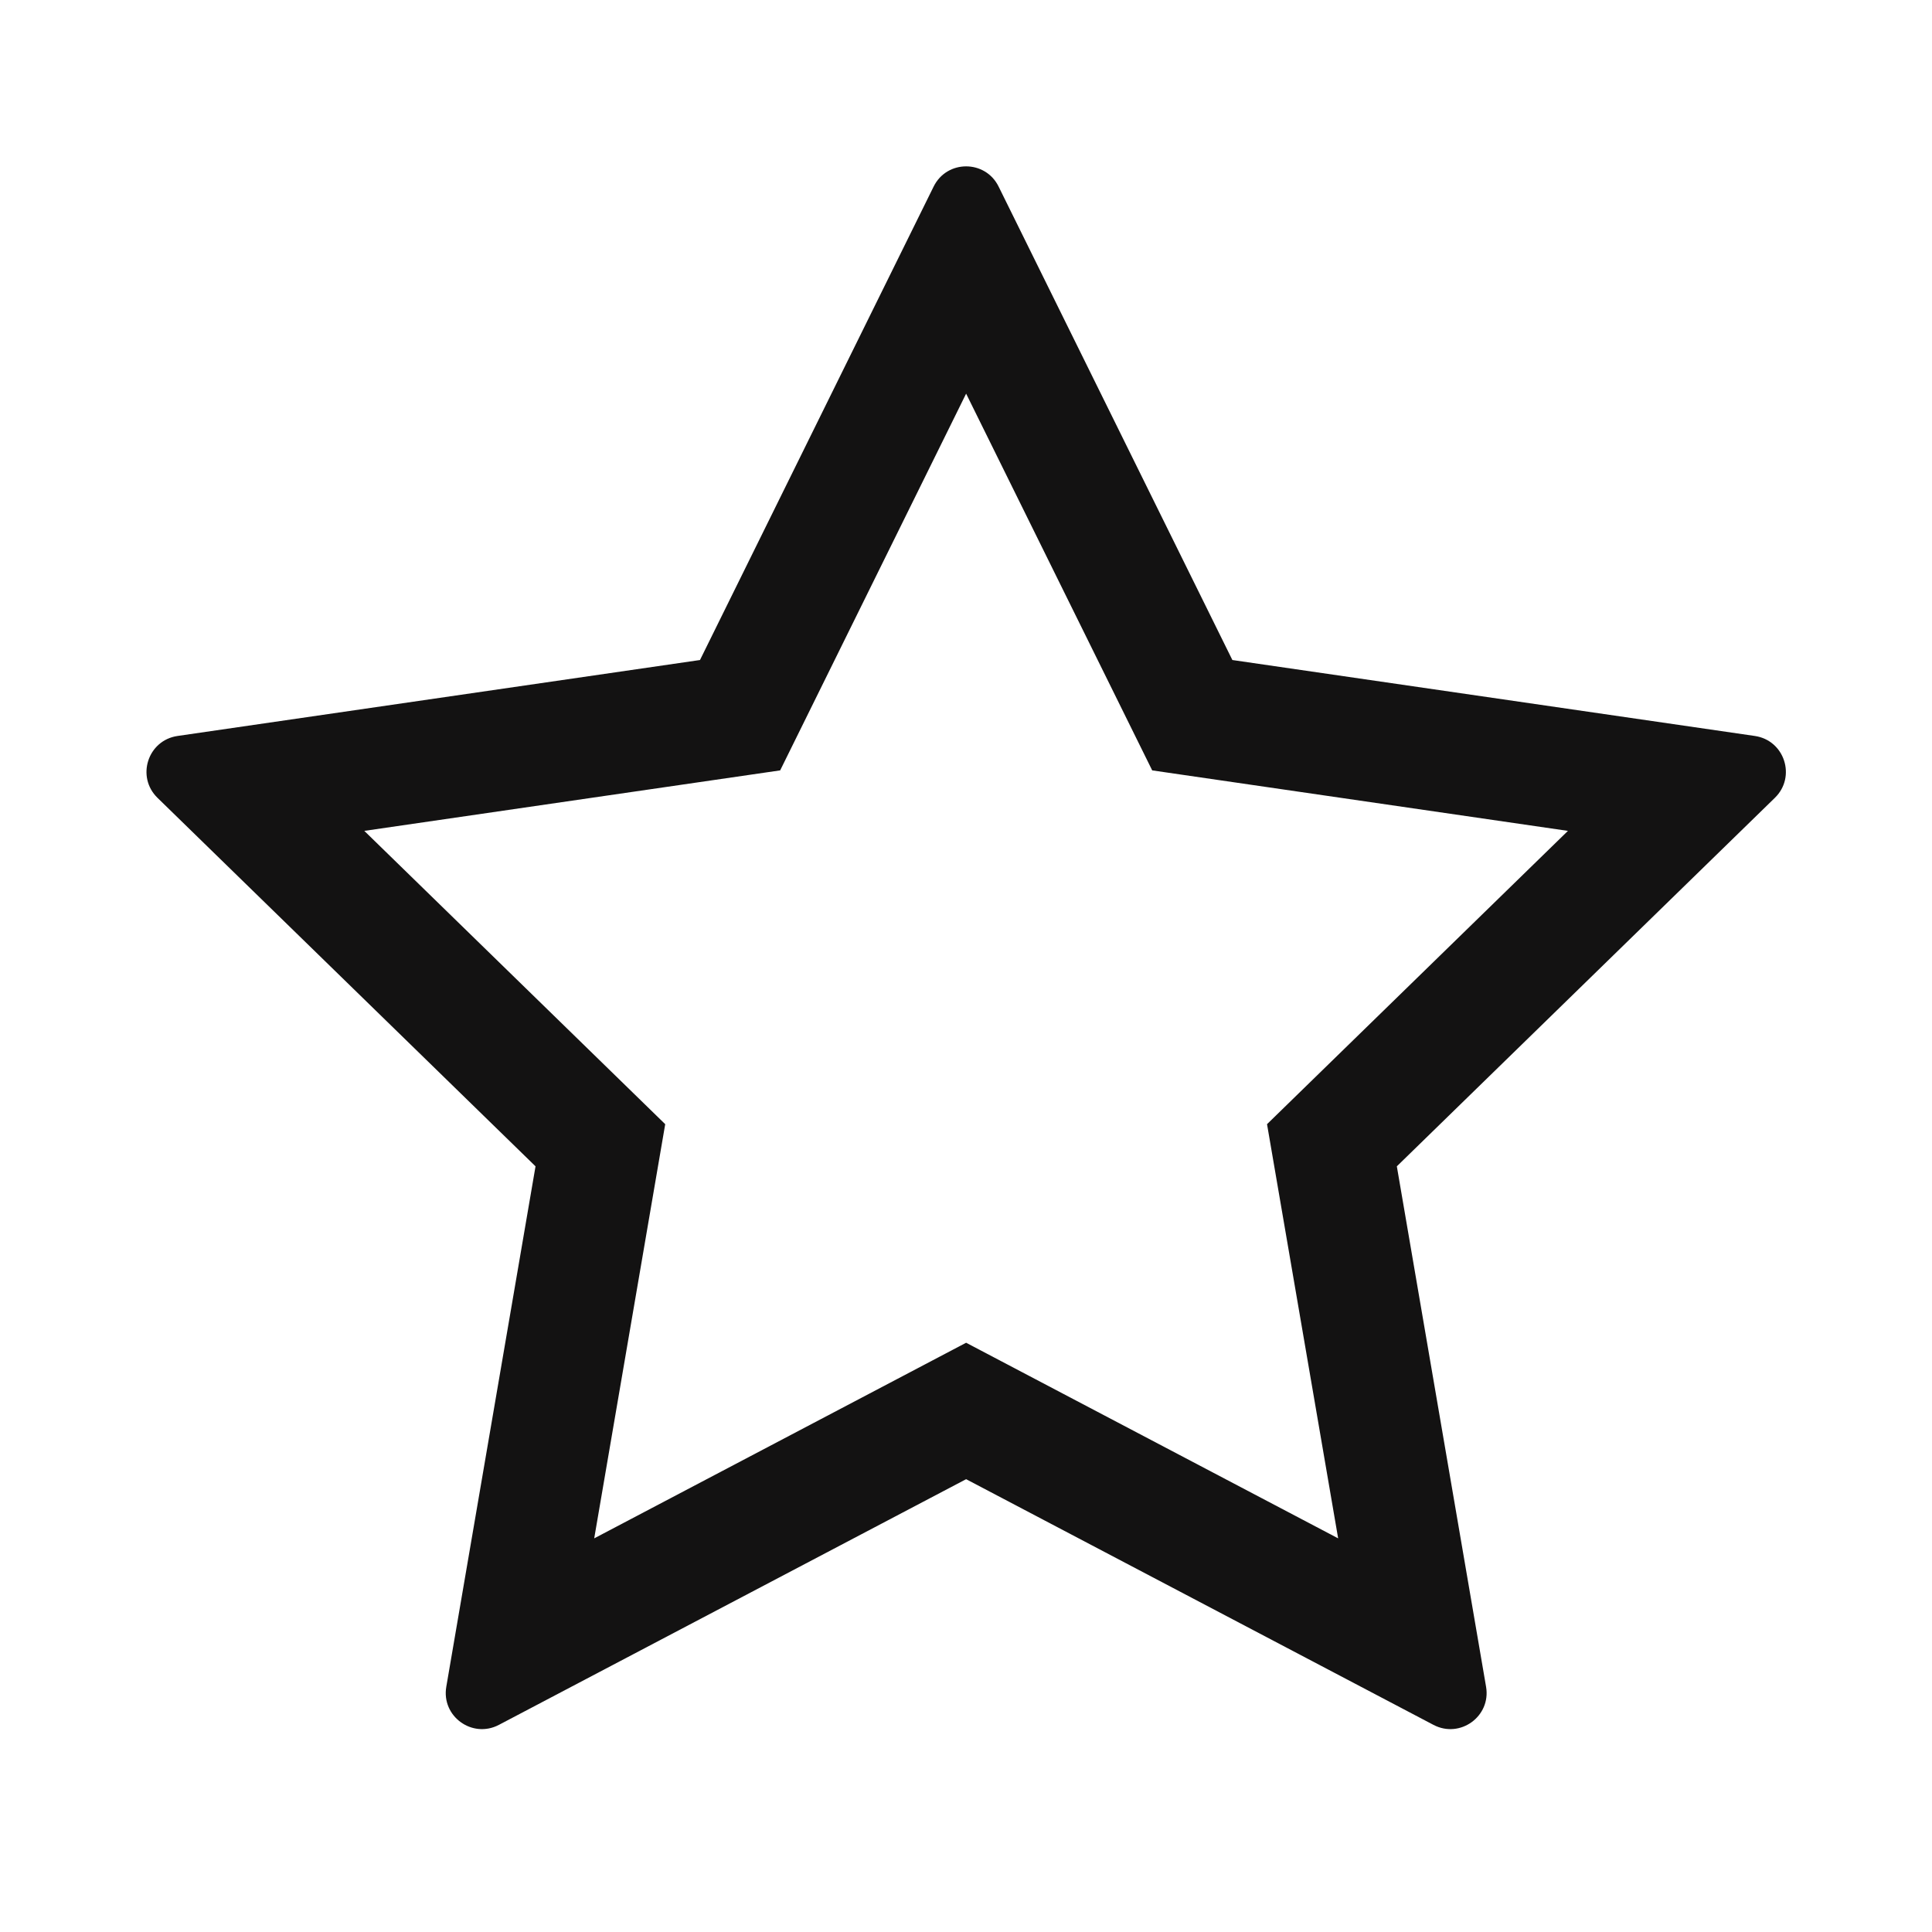 <svg width="16" height="16" viewBox="0 0 16 16" fill="none" xmlns="http://www.w3.org/2000/svg">
<path d="M9.542 6.38L8.001 3.26L6.461 6.38L3.017 6.881L5.509 9.31L4.921 12.74L8.001 11.12L11.082 12.74L10.493 9.31L12.985 6.881L9.542 6.38ZM14.533 6.095C14.779 6.131 14.877 6.433 14.699 6.607L11.568 9.659L12.307 13.969C12.349 14.214 12.092 14.4 11.872 14.285L8.001 12.25L4.131 14.285C3.911 14.4 3.654 14.214 3.696 13.969L4.435 9.659L1.304 6.607C1.126 6.433 1.224 6.131 1.47 6.095L5.797 5.466L7.732 1.545C7.842 1.322 8.16 1.322 8.27 1.545L10.206 5.466L14.533 6.095Z" fill="#131212"/>
</svg>
